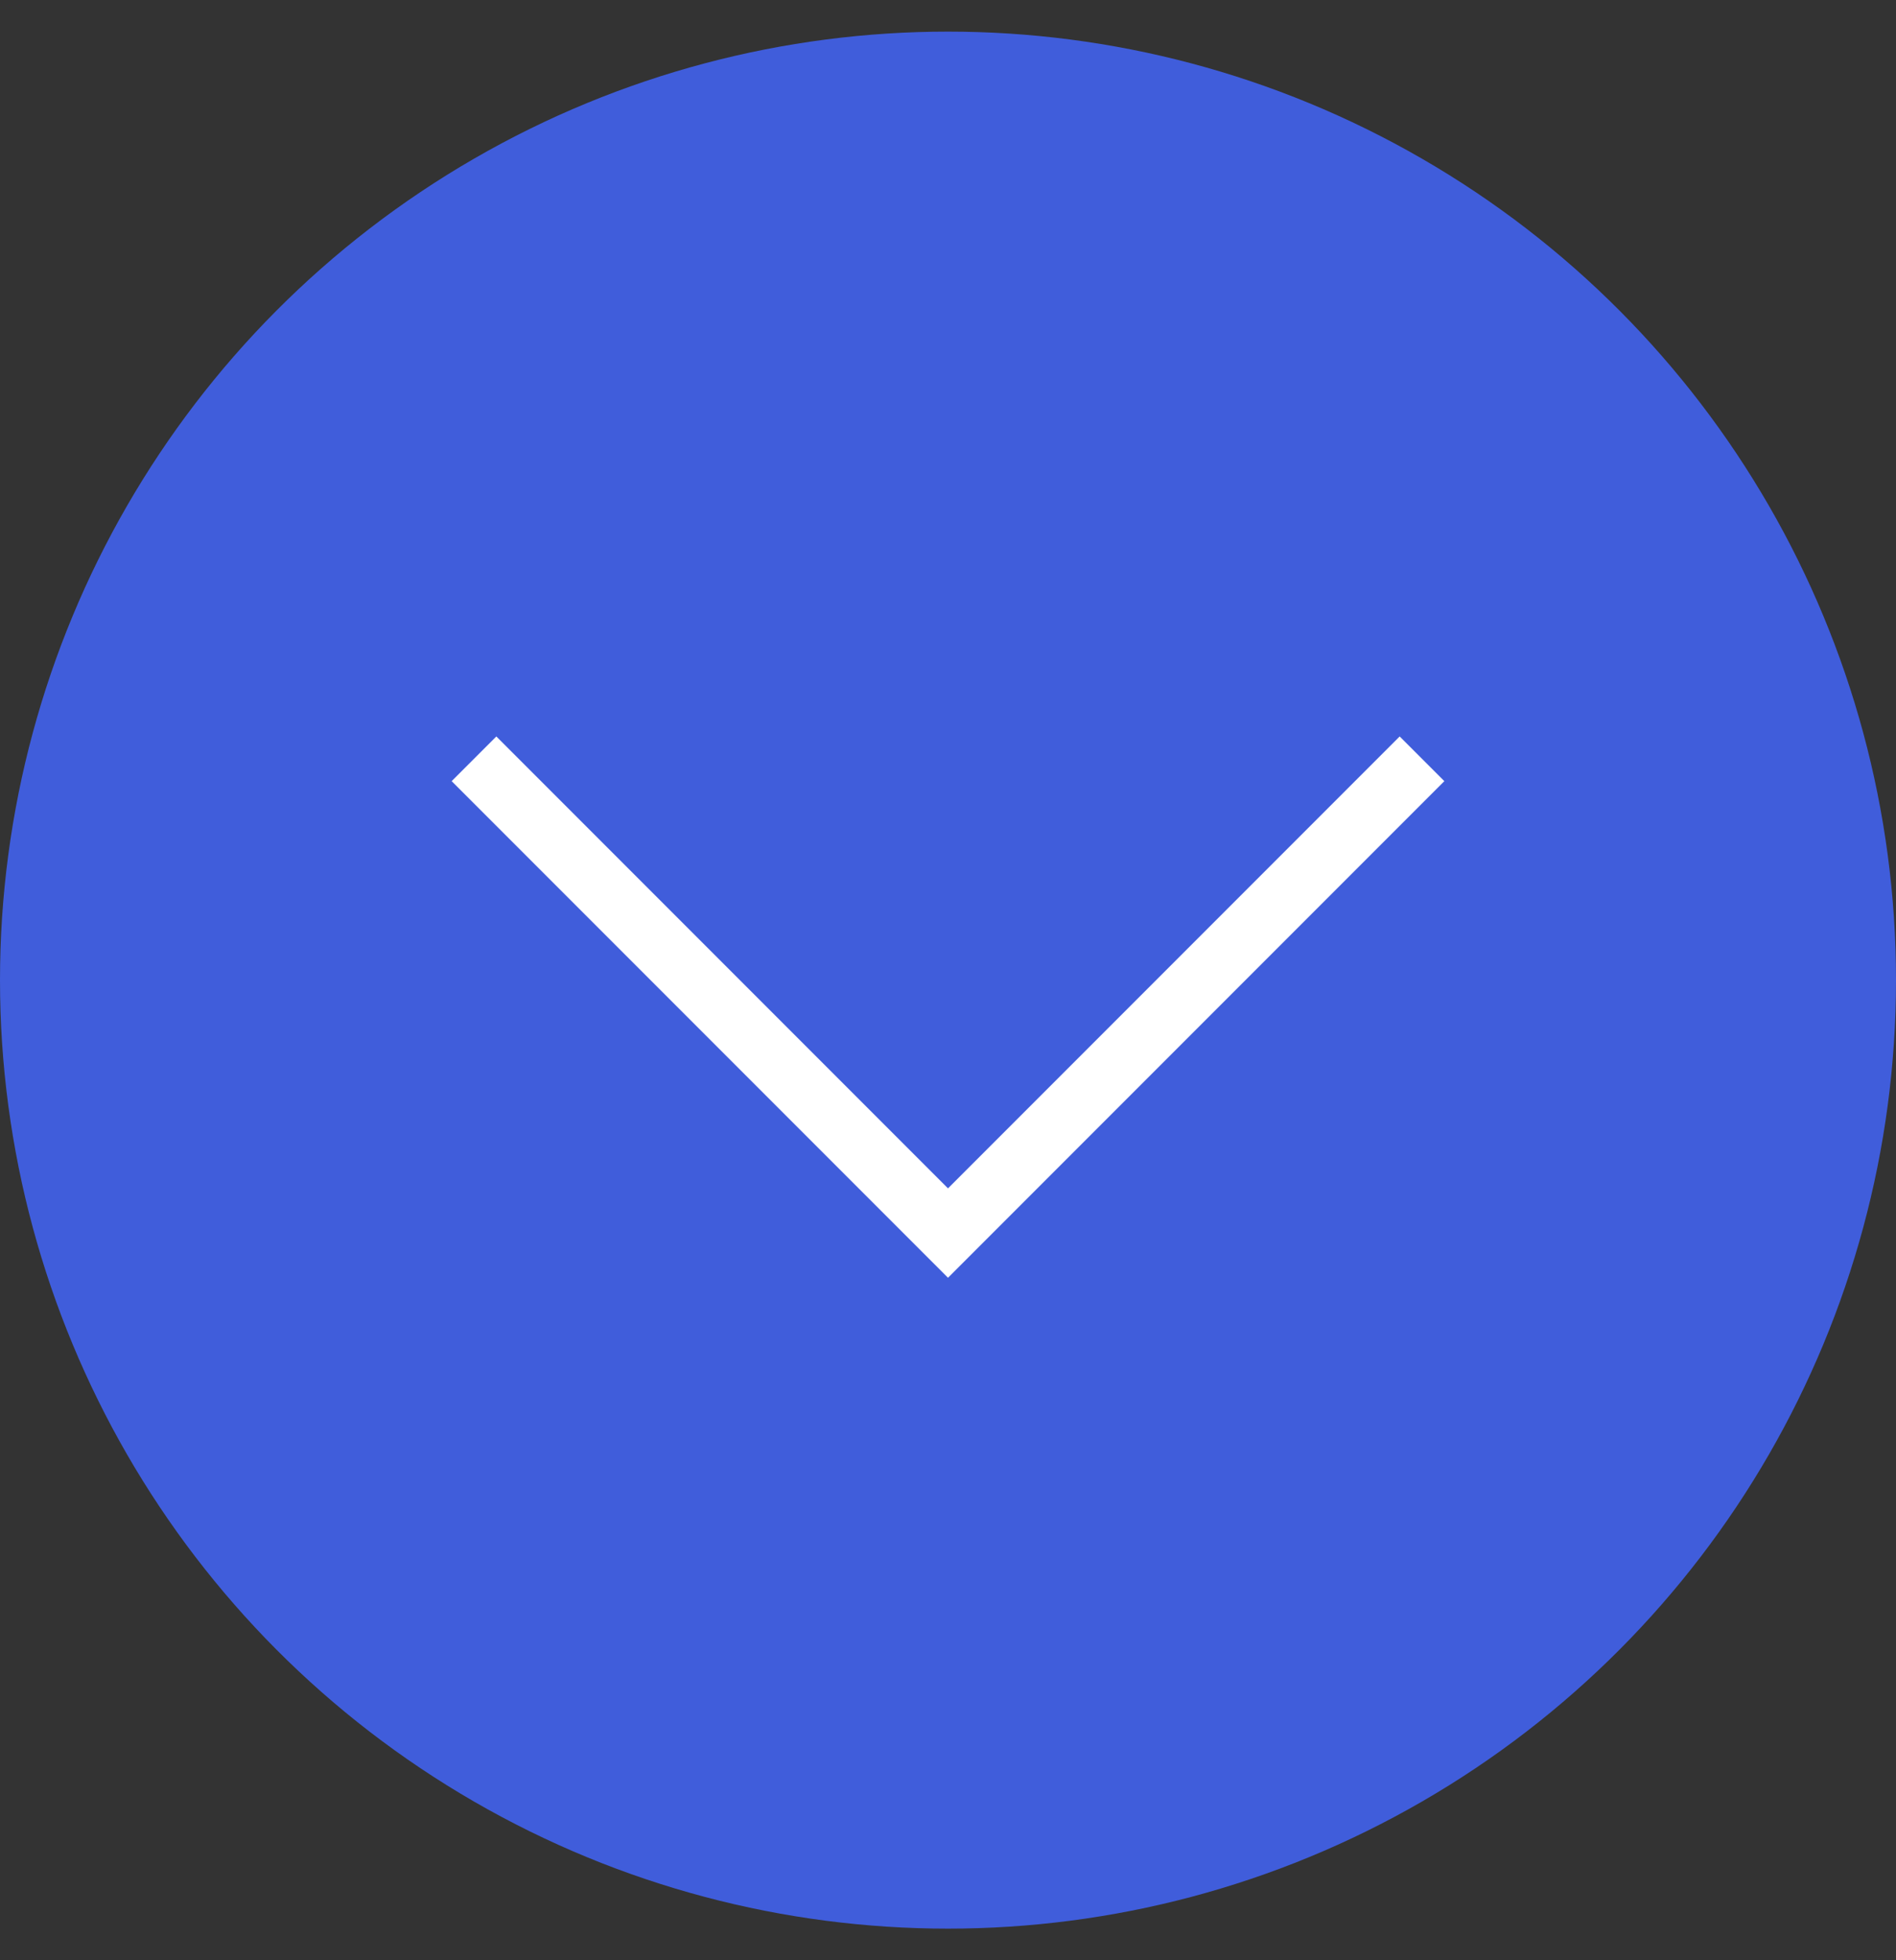 <svg width="30" height="31" viewBox="0 0 30 31" fill="none" xmlns="http://www.w3.org/2000/svg">
<rect x="0" y="0" width="30" height="31" fill="#333333" stroke="none"/>
<circle cx="15" cy="15.5" r="15" fill="#405DDB"/>
<path d="M7.5 12L15 19.5L22.5 12" stroke="white"/>
</svg>

